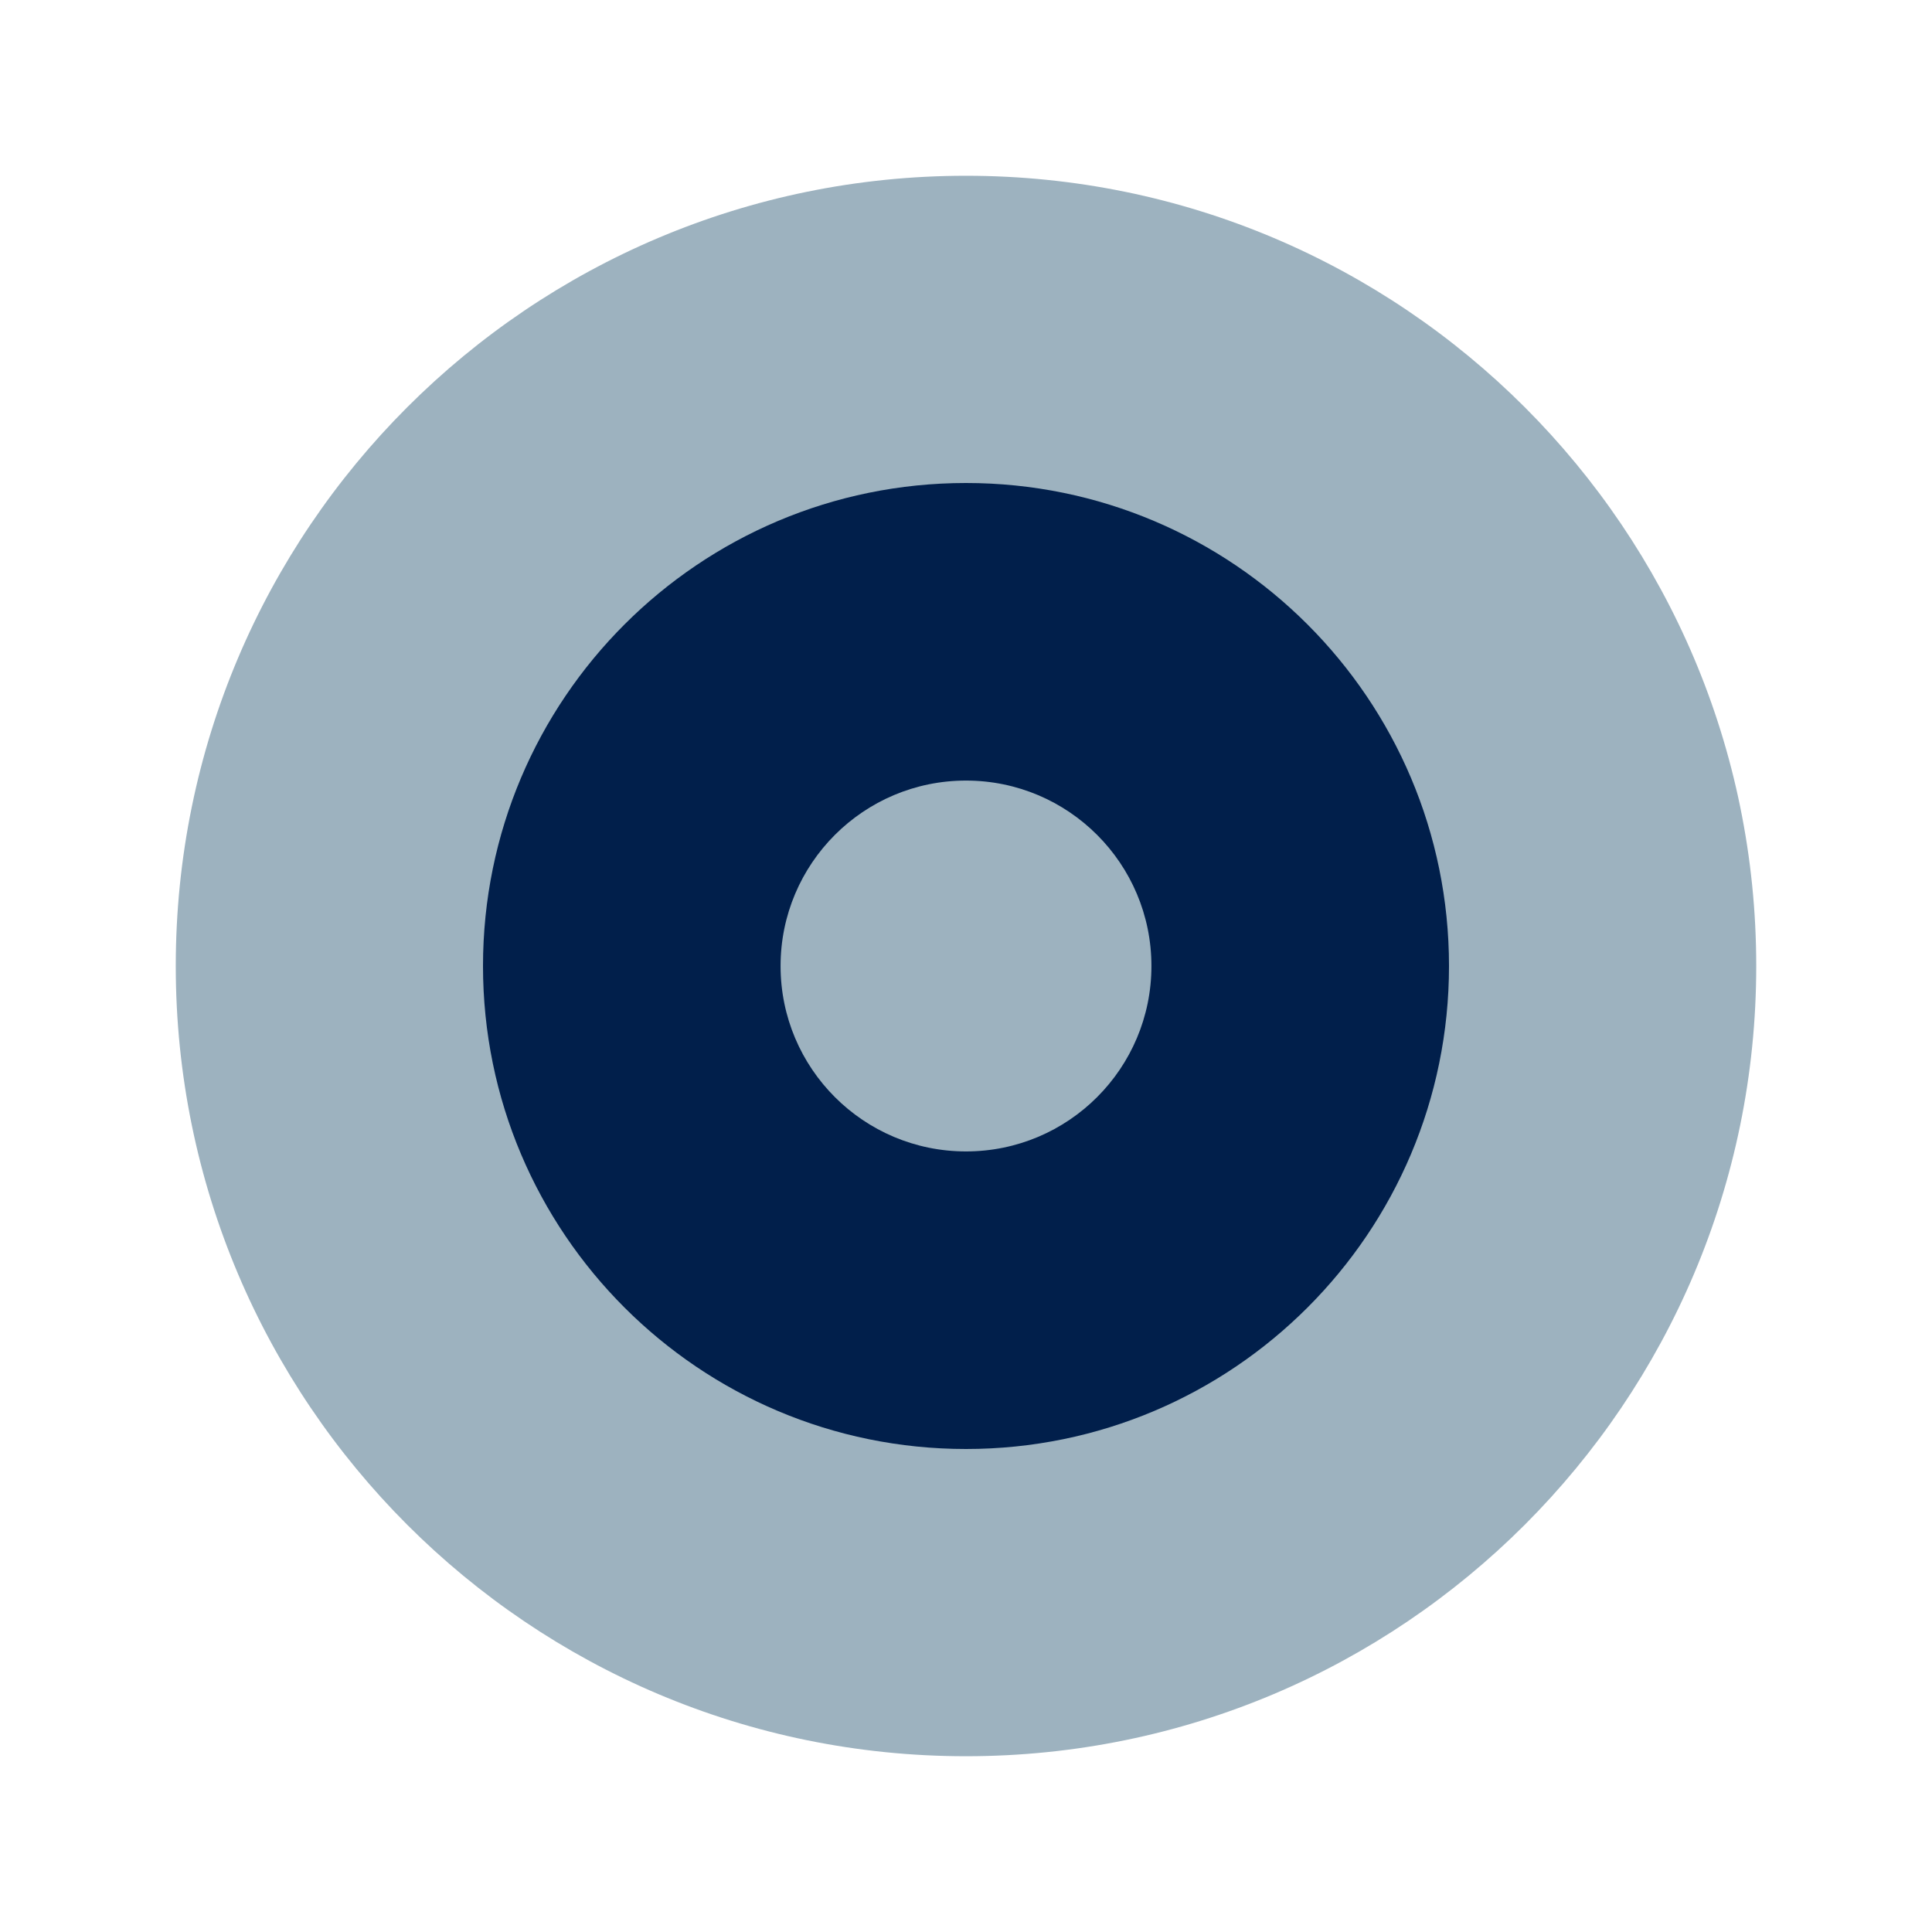 <svg
  xmlns="http://www.w3.org/2000/svg"
  width="44"
  height="44"
  viewBox="0 0 44 44"
  fill="none"
>
  <path d="M22 39.997C31.939 39.997 39.997 31.939 39.997 22C39.997 12.061 31.939 4.003 22 4.003C12.061 4.003 4.003 12.061 4.003 22C4.003 31.939 12.061 39.997 22 39.997Z" fill="#9DB2BF" />
  <path d="M22 33C28.075 33 33 28.075 33 22C33 15.925 28.075 11 22 11C15.925 11 11 15.925 11 22C11 28.075 15.925 33 22 33Z" fill="#011F4B" />
  <path d="M22 26.223C24.332 26.223 26.223 24.332 26.223 22C26.223 19.668 24.332 17.777 22 17.777C19.668 17.777 17.777 19.668 17.777 22C17.777 24.332 19.668 26.223 22 26.223Z" fill="#9DB2BF" />
</svg>